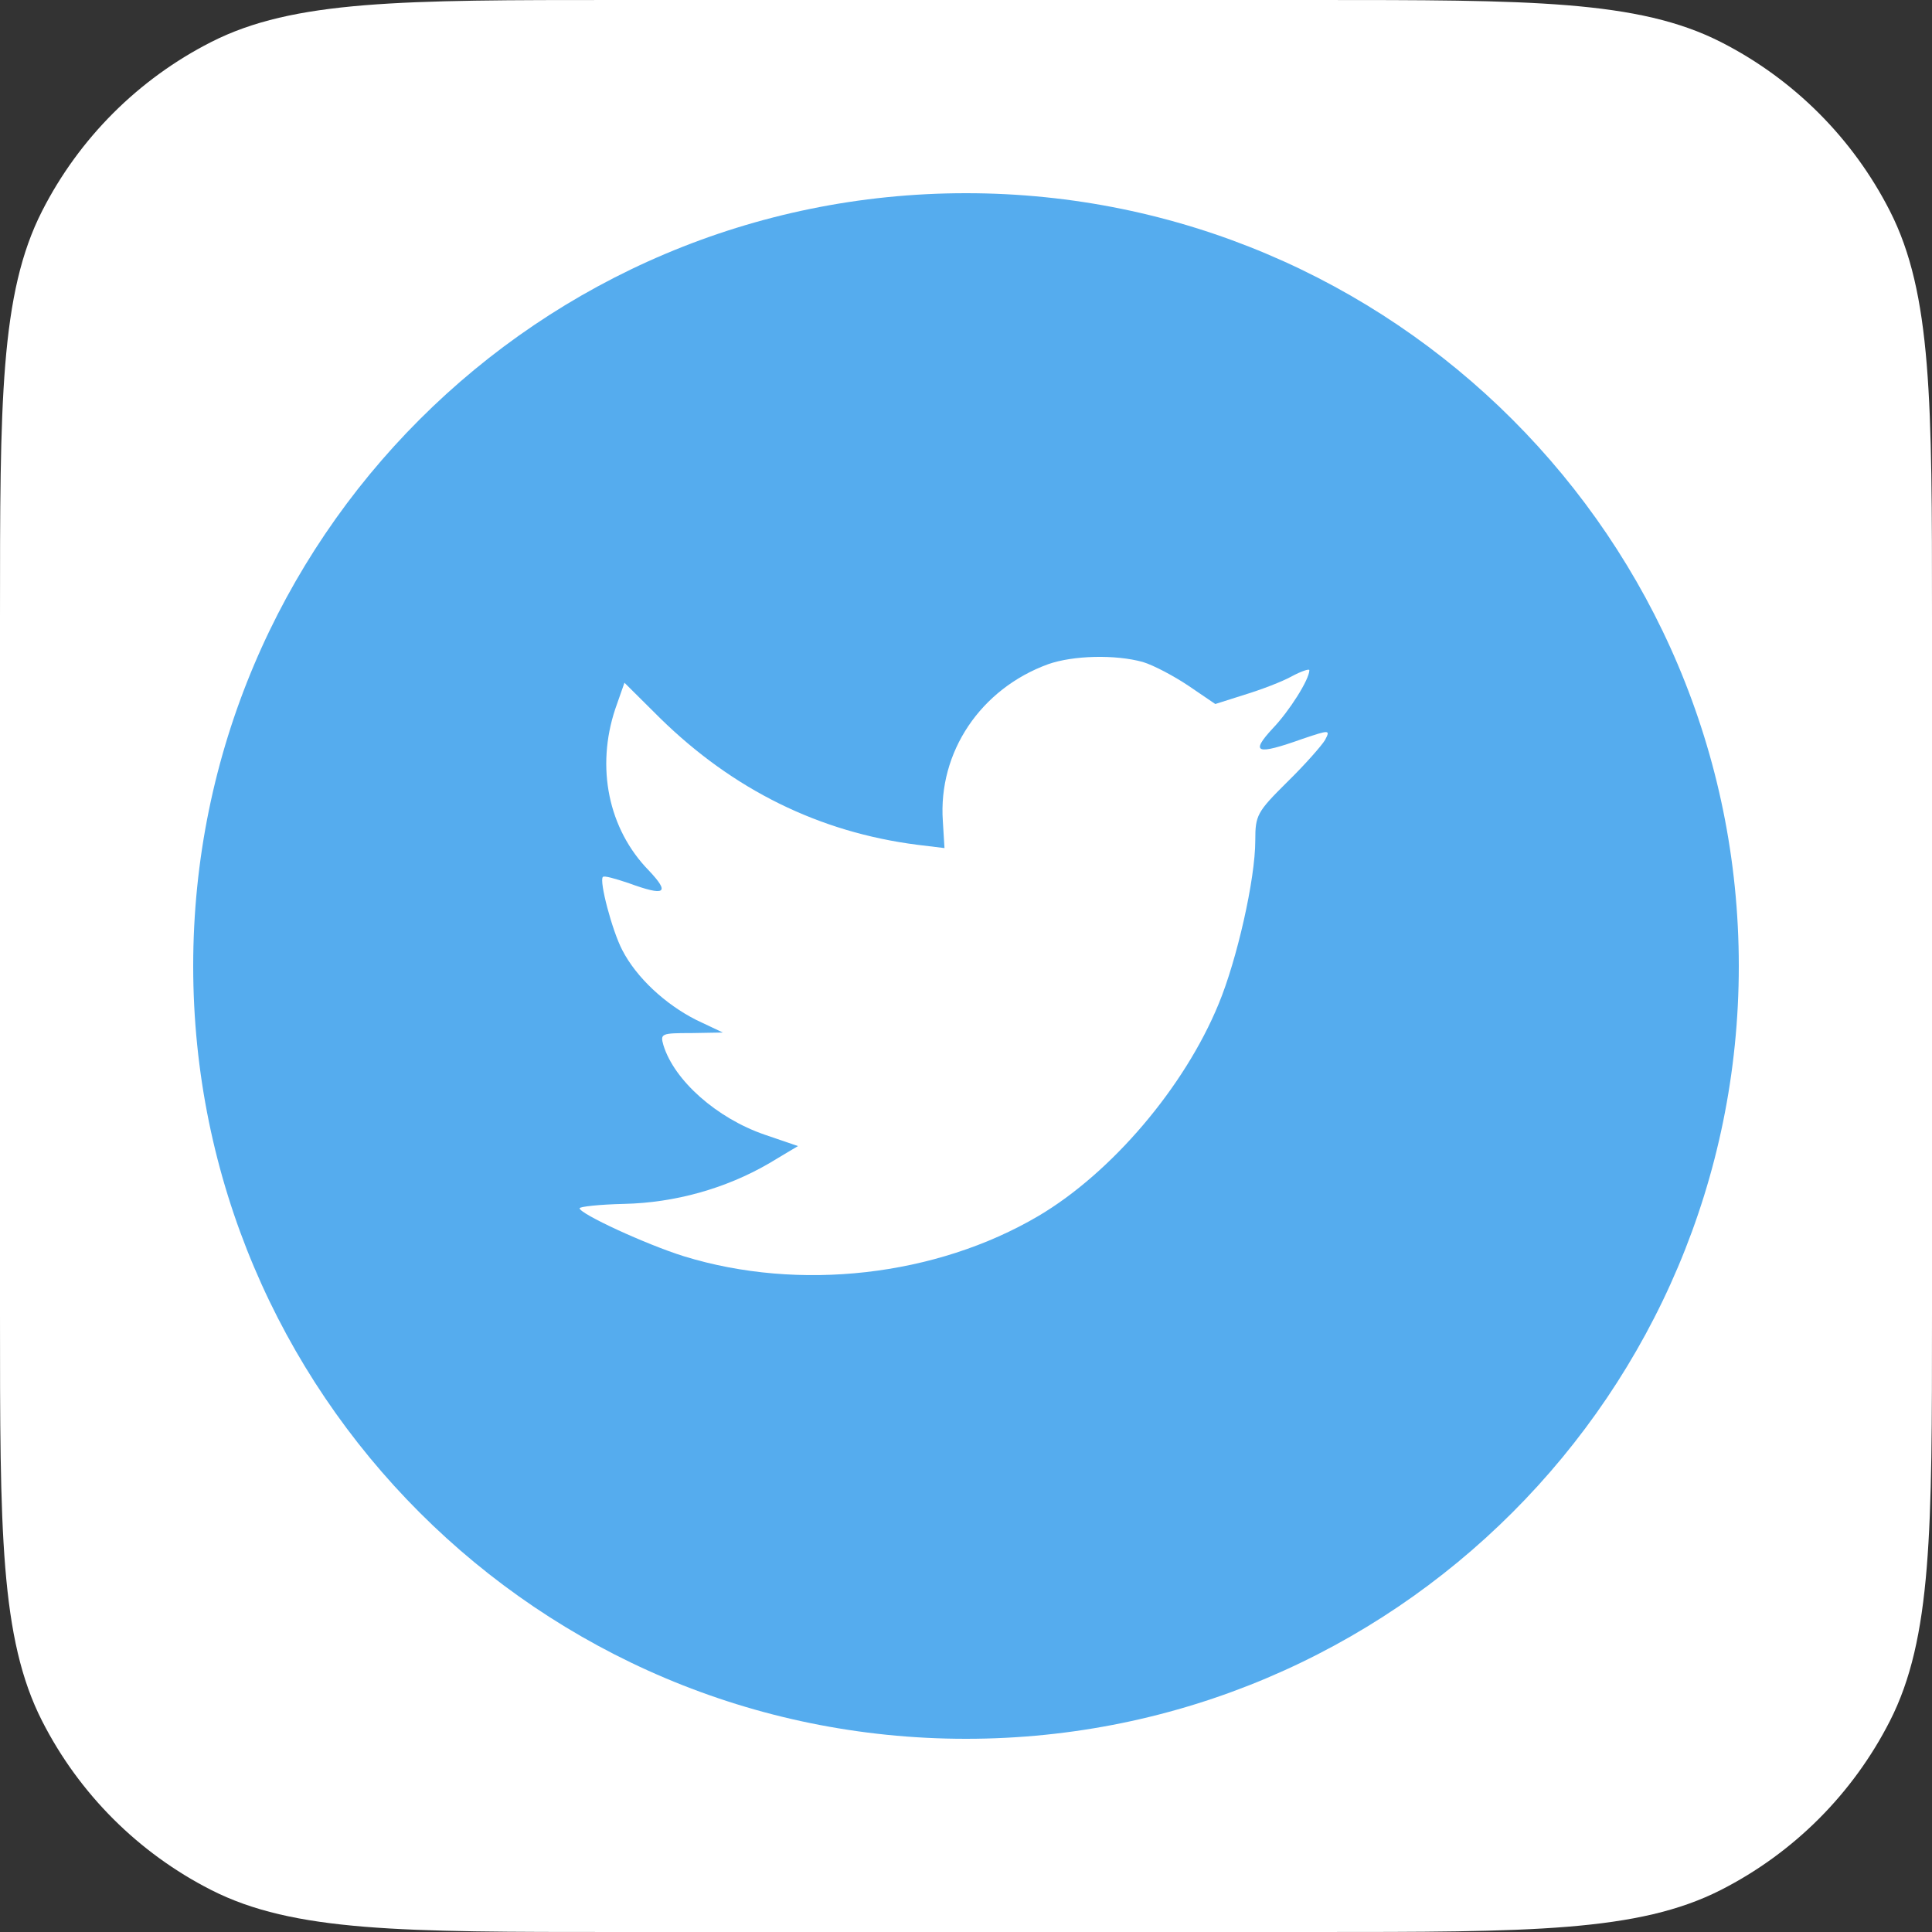 <svg width="60" height="60" viewBox="0 0 60 60" fill="none">
  <rect x="0" y="0" width="60" height="60" fill="#333333" stroke="none"/>
  <path d="M0 19.2C0 12.479 0 9.119 1.308 6.552C2.458 4.294 4.294 2.458 6.552 1.308C9.119 0 12.479 0 19.2 0H40.8C47.521 0 50.881 0 53.448 1.308C55.706 2.458 57.542 4.294 58.692 6.552C60 9.119 60 12.479 60 19.2V40.8C60 47.521 60 50.881 58.692 53.448C57.542 55.706 55.706 57.542 53.448 58.692C50.881 60 47.521 60 40.8 60H19.2C12.479 60 9.119 60 6.552 58.692C4.294 57.542 2.458 55.706 1.308 53.448C0 50.881 0 47.521 0 40.8V19.2Z" fill="white"/>
  <path d="M6 30C6 16.745 16.745 6 30 6C43.255 6 54 16.745 54 30C54 43.255 43.255 54 30 54C16.745 54 6 43.255 6 30Z" fill="#55ACEE"/>
  <path d="M29.281 25.507L29.332 26.338L28.492 26.236C25.437 25.846 22.768 24.524 20.501 22.304L19.393 21.203L19.108 22.016C18.504 23.829 18.89 25.745 20.149 27.033C20.82 27.744 20.669 27.846 19.511 27.422C19.108 27.287 18.755 27.185 18.722 27.236C18.604 27.355 19.007 28.897 19.326 29.507C19.763 30.355 20.652 31.185 21.626 31.677L22.449 32.066L21.475 32.083C20.535 32.083 20.501 32.1 20.602 32.456C20.938 33.558 22.264 34.727 23.741 35.236L24.782 35.592L23.876 36.134C22.533 36.913 20.955 37.354 19.377 37.388C18.621 37.405 18 37.473 18 37.524C18 37.693 20.048 38.642 21.24 39.015C24.816 40.117 29.063 39.642 32.253 37.761C34.519 36.422 36.785 33.761 37.843 31.185C38.414 29.812 38.984 27.304 38.984 26.101C38.984 25.321 39.035 25.219 39.975 24.287C40.529 23.745 41.049 23.152 41.15 22.982C41.318 22.66 41.301 22.66 40.445 22.948C39.018 23.457 38.816 23.389 39.522 22.626C40.042 22.084 40.663 21.101 40.663 20.813C40.663 20.762 40.411 20.847 40.126 20.999C39.824 21.169 39.152 21.423 38.649 21.576L37.742 21.864L36.919 21.304C36.466 20.999 35.828 20.66 35.493 20.559C34.636 20.321 33.327 20.355 32.555 20.626C30.456 21.389 29.13 23.355 29.281 25.507Z" fill="white"/>
</svg>
